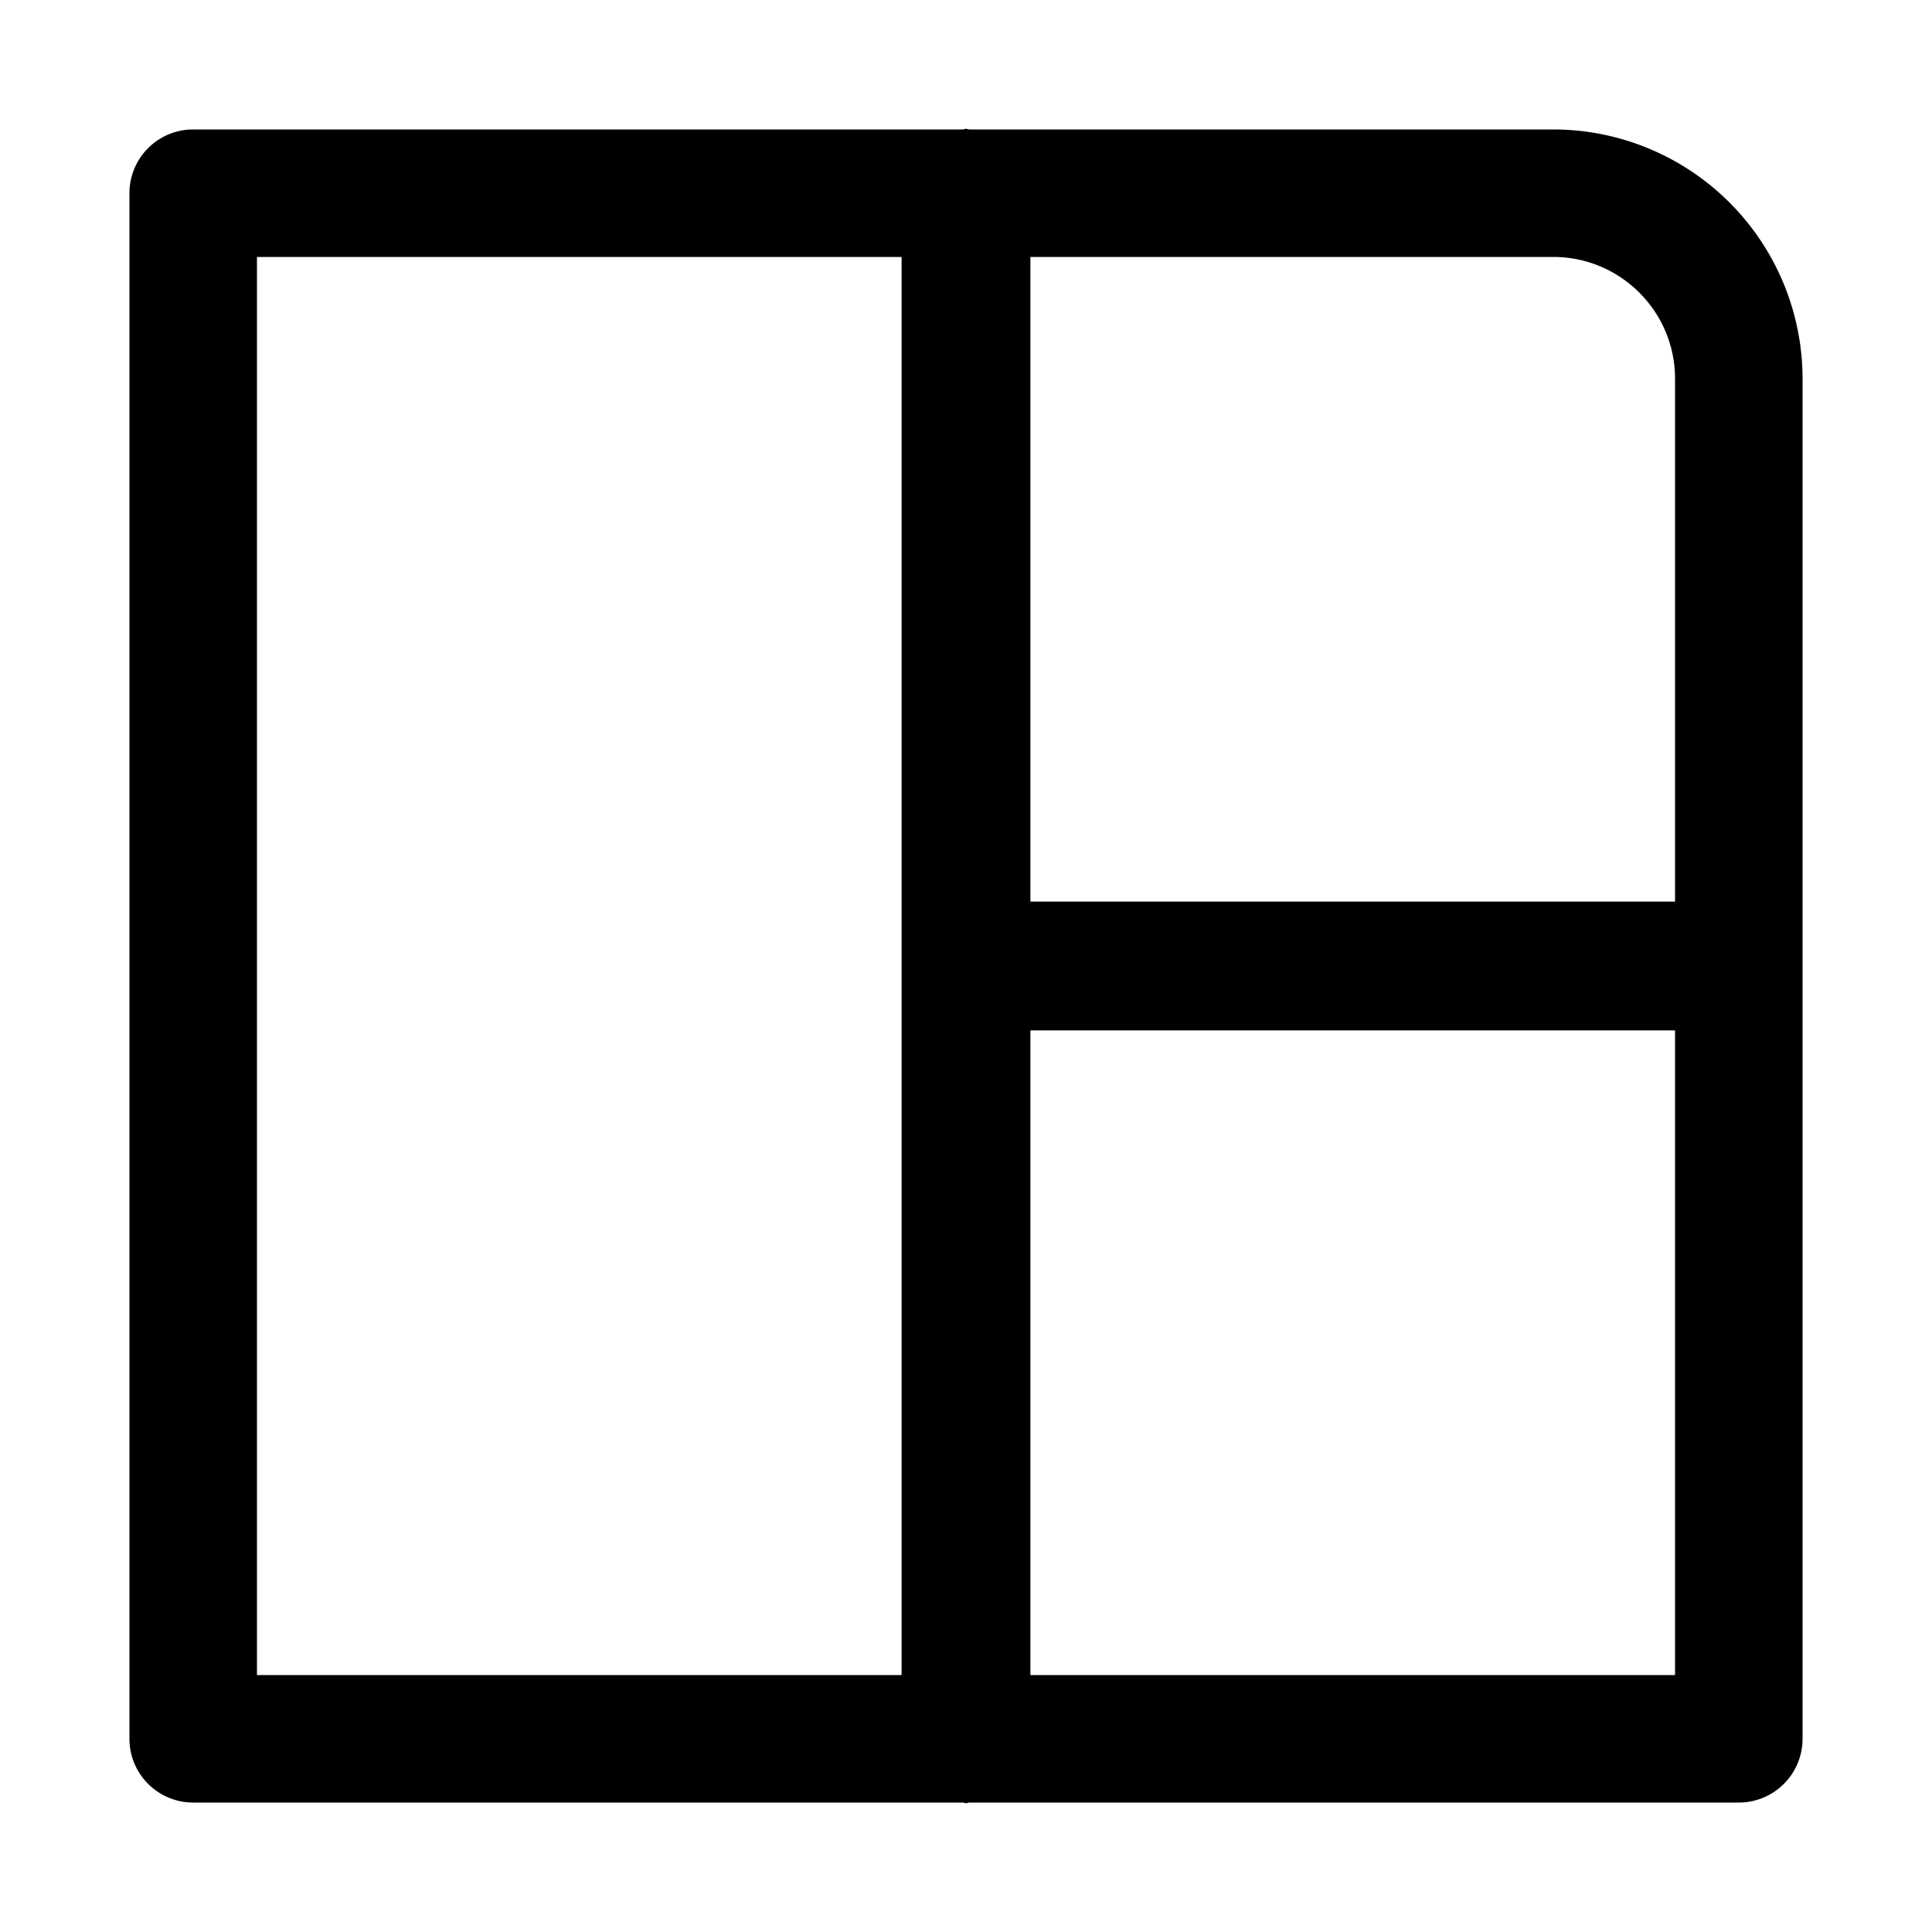 <?xml version="1.0" encoding="UTF-8"?>
<svg xmlns="http://www.w3.org/2000/svg" viewBox="0 0 30 30"><path fill="#333" d="M24.12 2.01h-9.07c-.017 0-.032-.01-.05-.01s-.033.01-.05.01H3a.99.99 0 0 0-.99.99v24c0 .547.444.99.99.99h11.947c.018 0 .034.01.053.01s.035-.01.053-.01H27a.99.99 0 0 0 .99-.99V5.88a3.874 3.874 0 0 0-3.87-3.87zm1.89 3.87V14H16V3.99h8.12c1.042 0 1.89.848 1.89 1.89zM3.99 3.99H14v22.02H3.99V3.99zM16 26.01V16h10.01v10.01H16z" style="fill: #000000;"/></svg>
